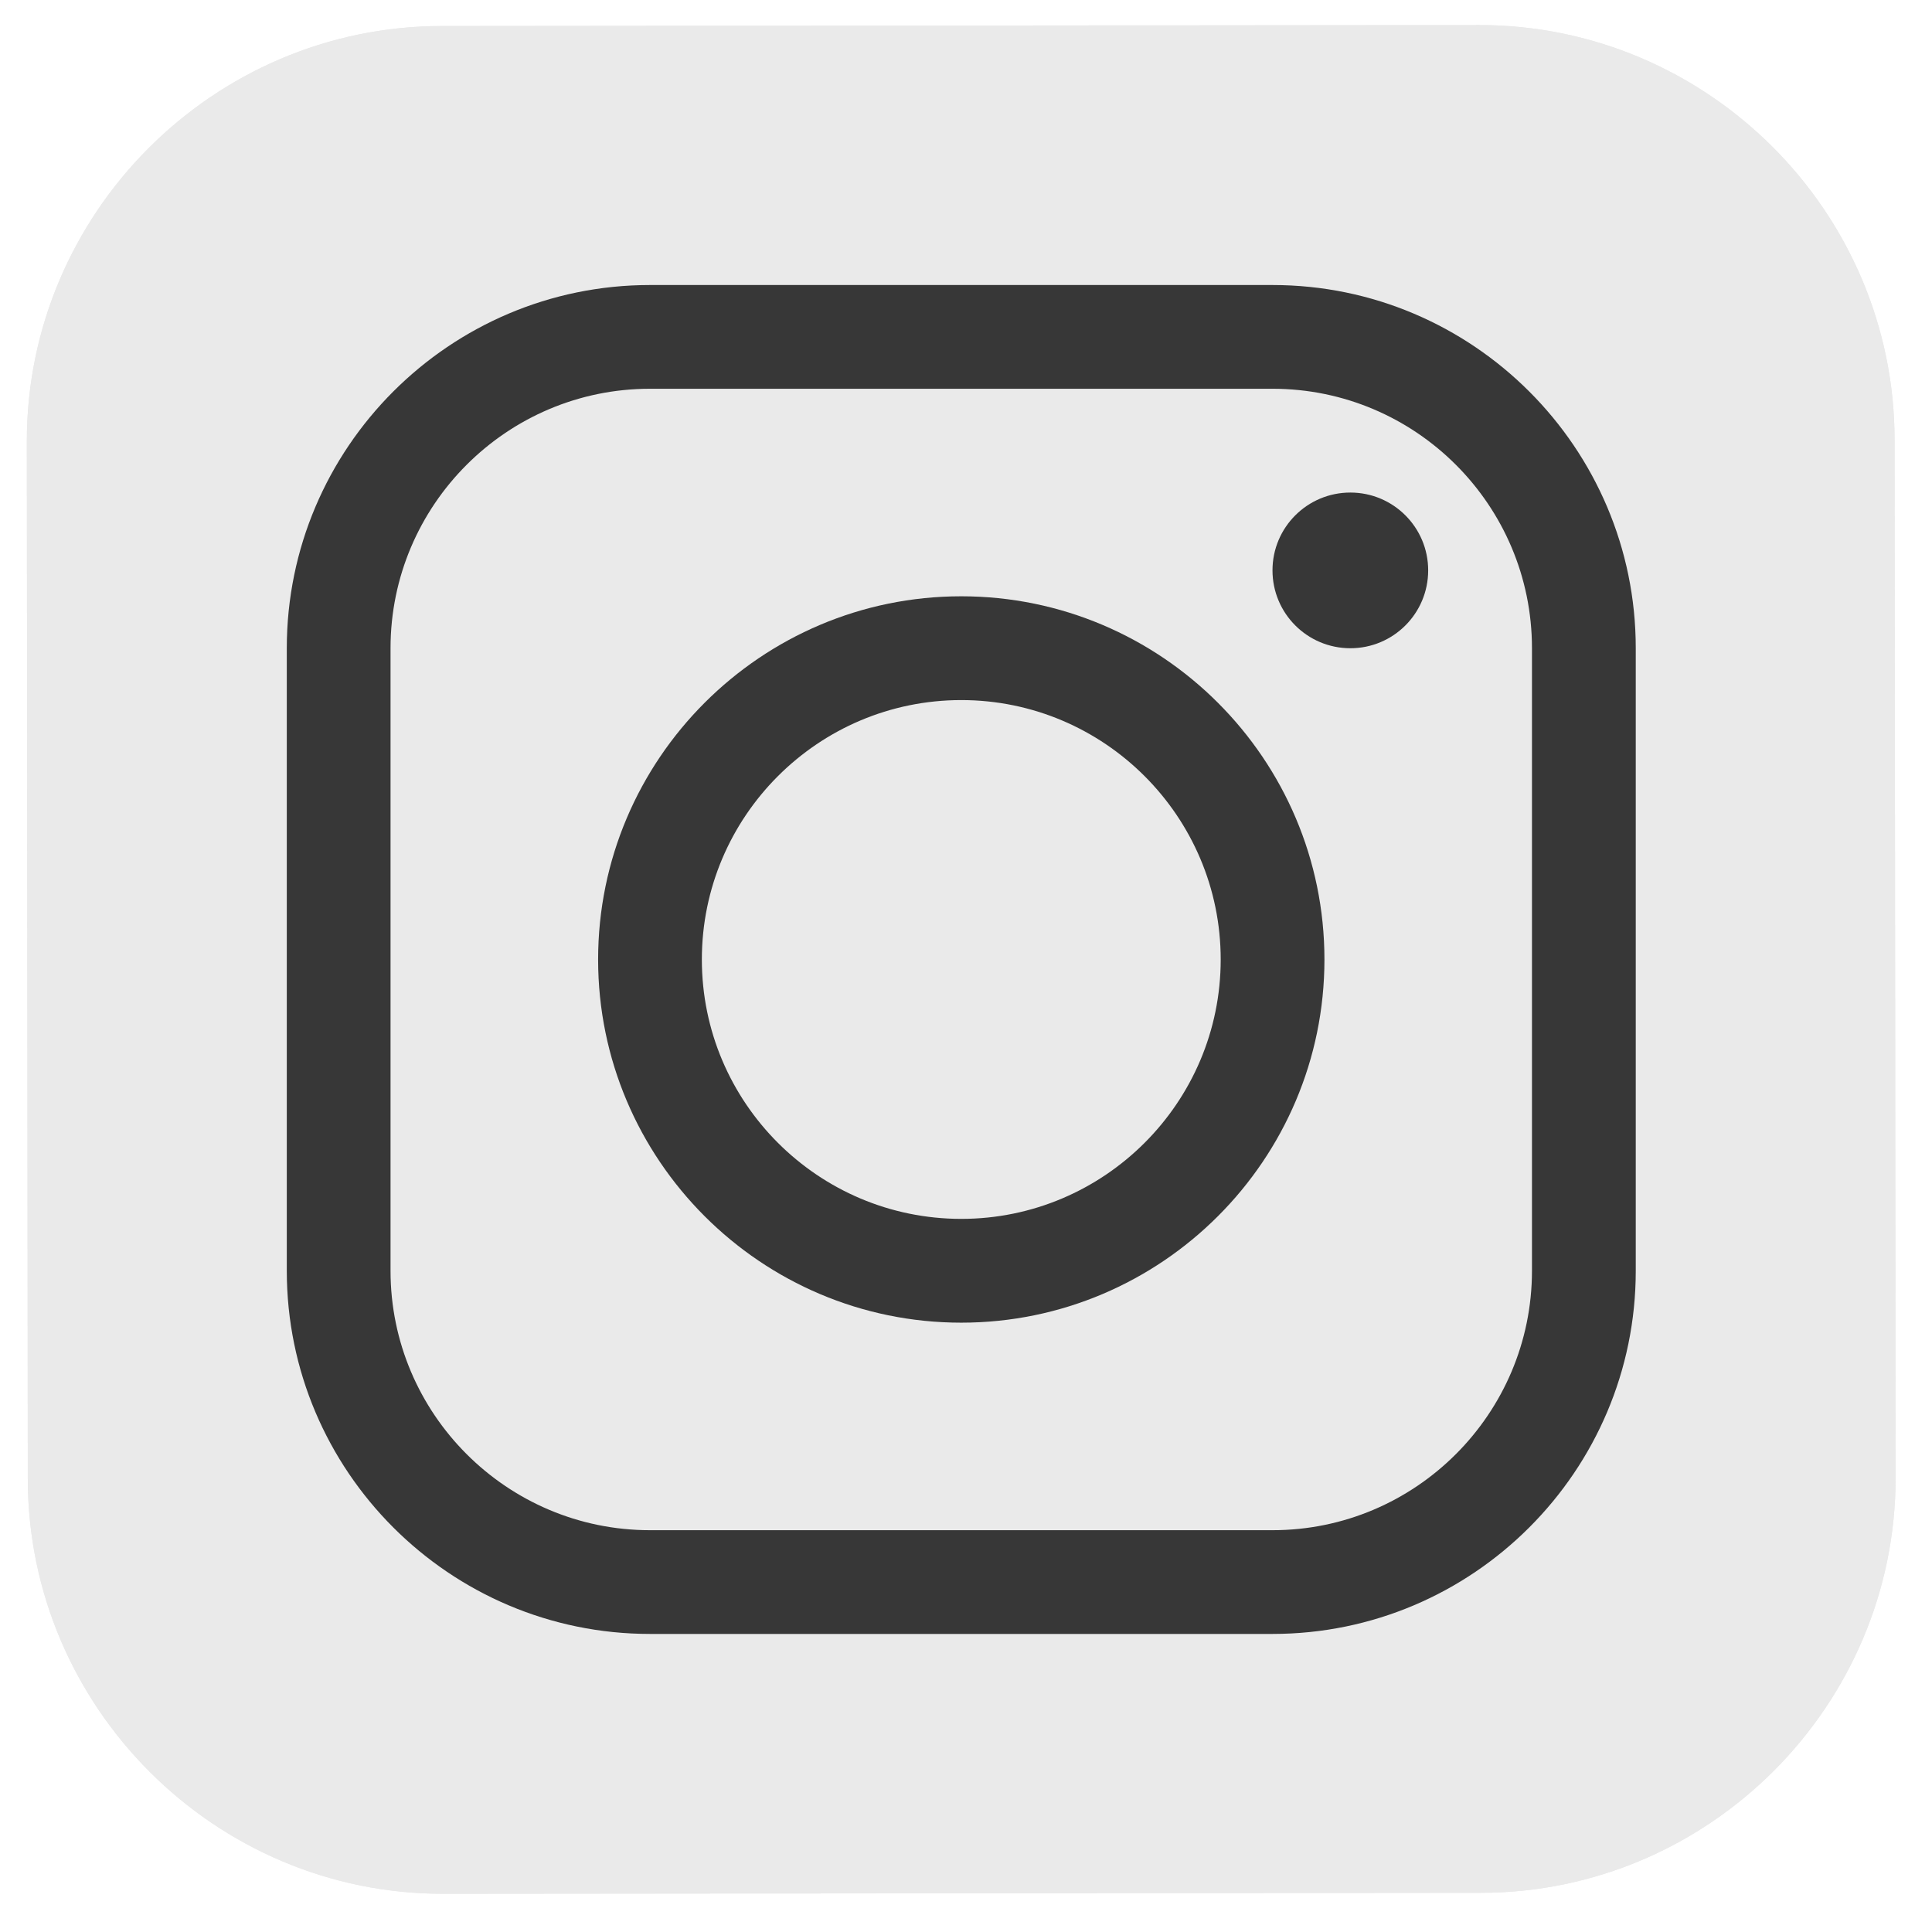 <svg width="30" height="30" viewBox="0 0 35 36" fill="none" xmlns="http://www.w3.org/2000/svg">
<path d="M27.095 35.27L7.76 35.288C3.506 35.292 0.023 31.816 0.018 27.562L3.22299e-06 8.227C-0.004 3.973 3.473 0.49 7.726 0.485L27.061 0.467C31.315 0.463 34.798 3.939 34.803 8.193L34.822 27.528C34.827 31.783 31.349 35.266 27.095 35.27Z" fill="#EAEAEA"/>
<path d="M27.095 35.27L7.76 35.288C3.506 35.292 0.023 31.816 0.018 27.562L3.22299e-06 8.227C-0.004 3.973 3.473 0.49 7.726 0.485L27.061 0.467C31.315 0.463 34.798 3.939 34.803 8.193L34.822 27.528C34.827 31.783 31.349 35.266 27.095 35.27Z" fill="#EAEAEA"/>
<path d="M17.412 24.646C13.681 24.646 10.645 21.61 10.645 17.879C10.645 14.147 13.681 11.111 17.412 11.111C21.143 11.111 24.179 14.147 24.179 17.879C24.179 21.61 21.143 24.646 17.412 24.646ZM17.412 13.045C14.746 13.045 12.578 15.213 12.578 17.879C12.578 20.544 14.746 22.712 17.412 22.712C20.077 22.712 22.246 20.544 22.246 17.879C22.246 15.213 20.077 13.045 17.412 13.045Z" fill="#373737"/>
<path d="M24.662 12.079C25.463 12.079 26.112 11.43 26.112 10.628C26.112 9.827 25.463 9.178 24.662 9.178C23.86 9.178 23.211 9.827 23.211 10.628C23.211 11.43 23.86 12.079 24.662 12.079Z" fill="#373737"/>
<path d="M23.212 30.446H11.611C7.88 30.446 4.844 27.411 4.844 23.679L4.844 12.078C4.844 8.346 7.88 5.311 11.611 5.311L23.212 5.311C26.943 5.311 29.98 8.346 29.98 12.078V23.679C29.98 27.411 26.943 30.446 23.212 30.446ZM11.611 7.244C8.946 7.244 6.777 9.412 6.777 12.078L6.777 23.679C6.777 26.344 8.946 28.513 11.611 28.513H23.212C25.878 28.513 28.046 26.344 28.046 23.679V12.078C28.046 9.412 25.878 7.244 23.212 7.244L11.611 7.244Z" fill="#373737"/>
</svg>
